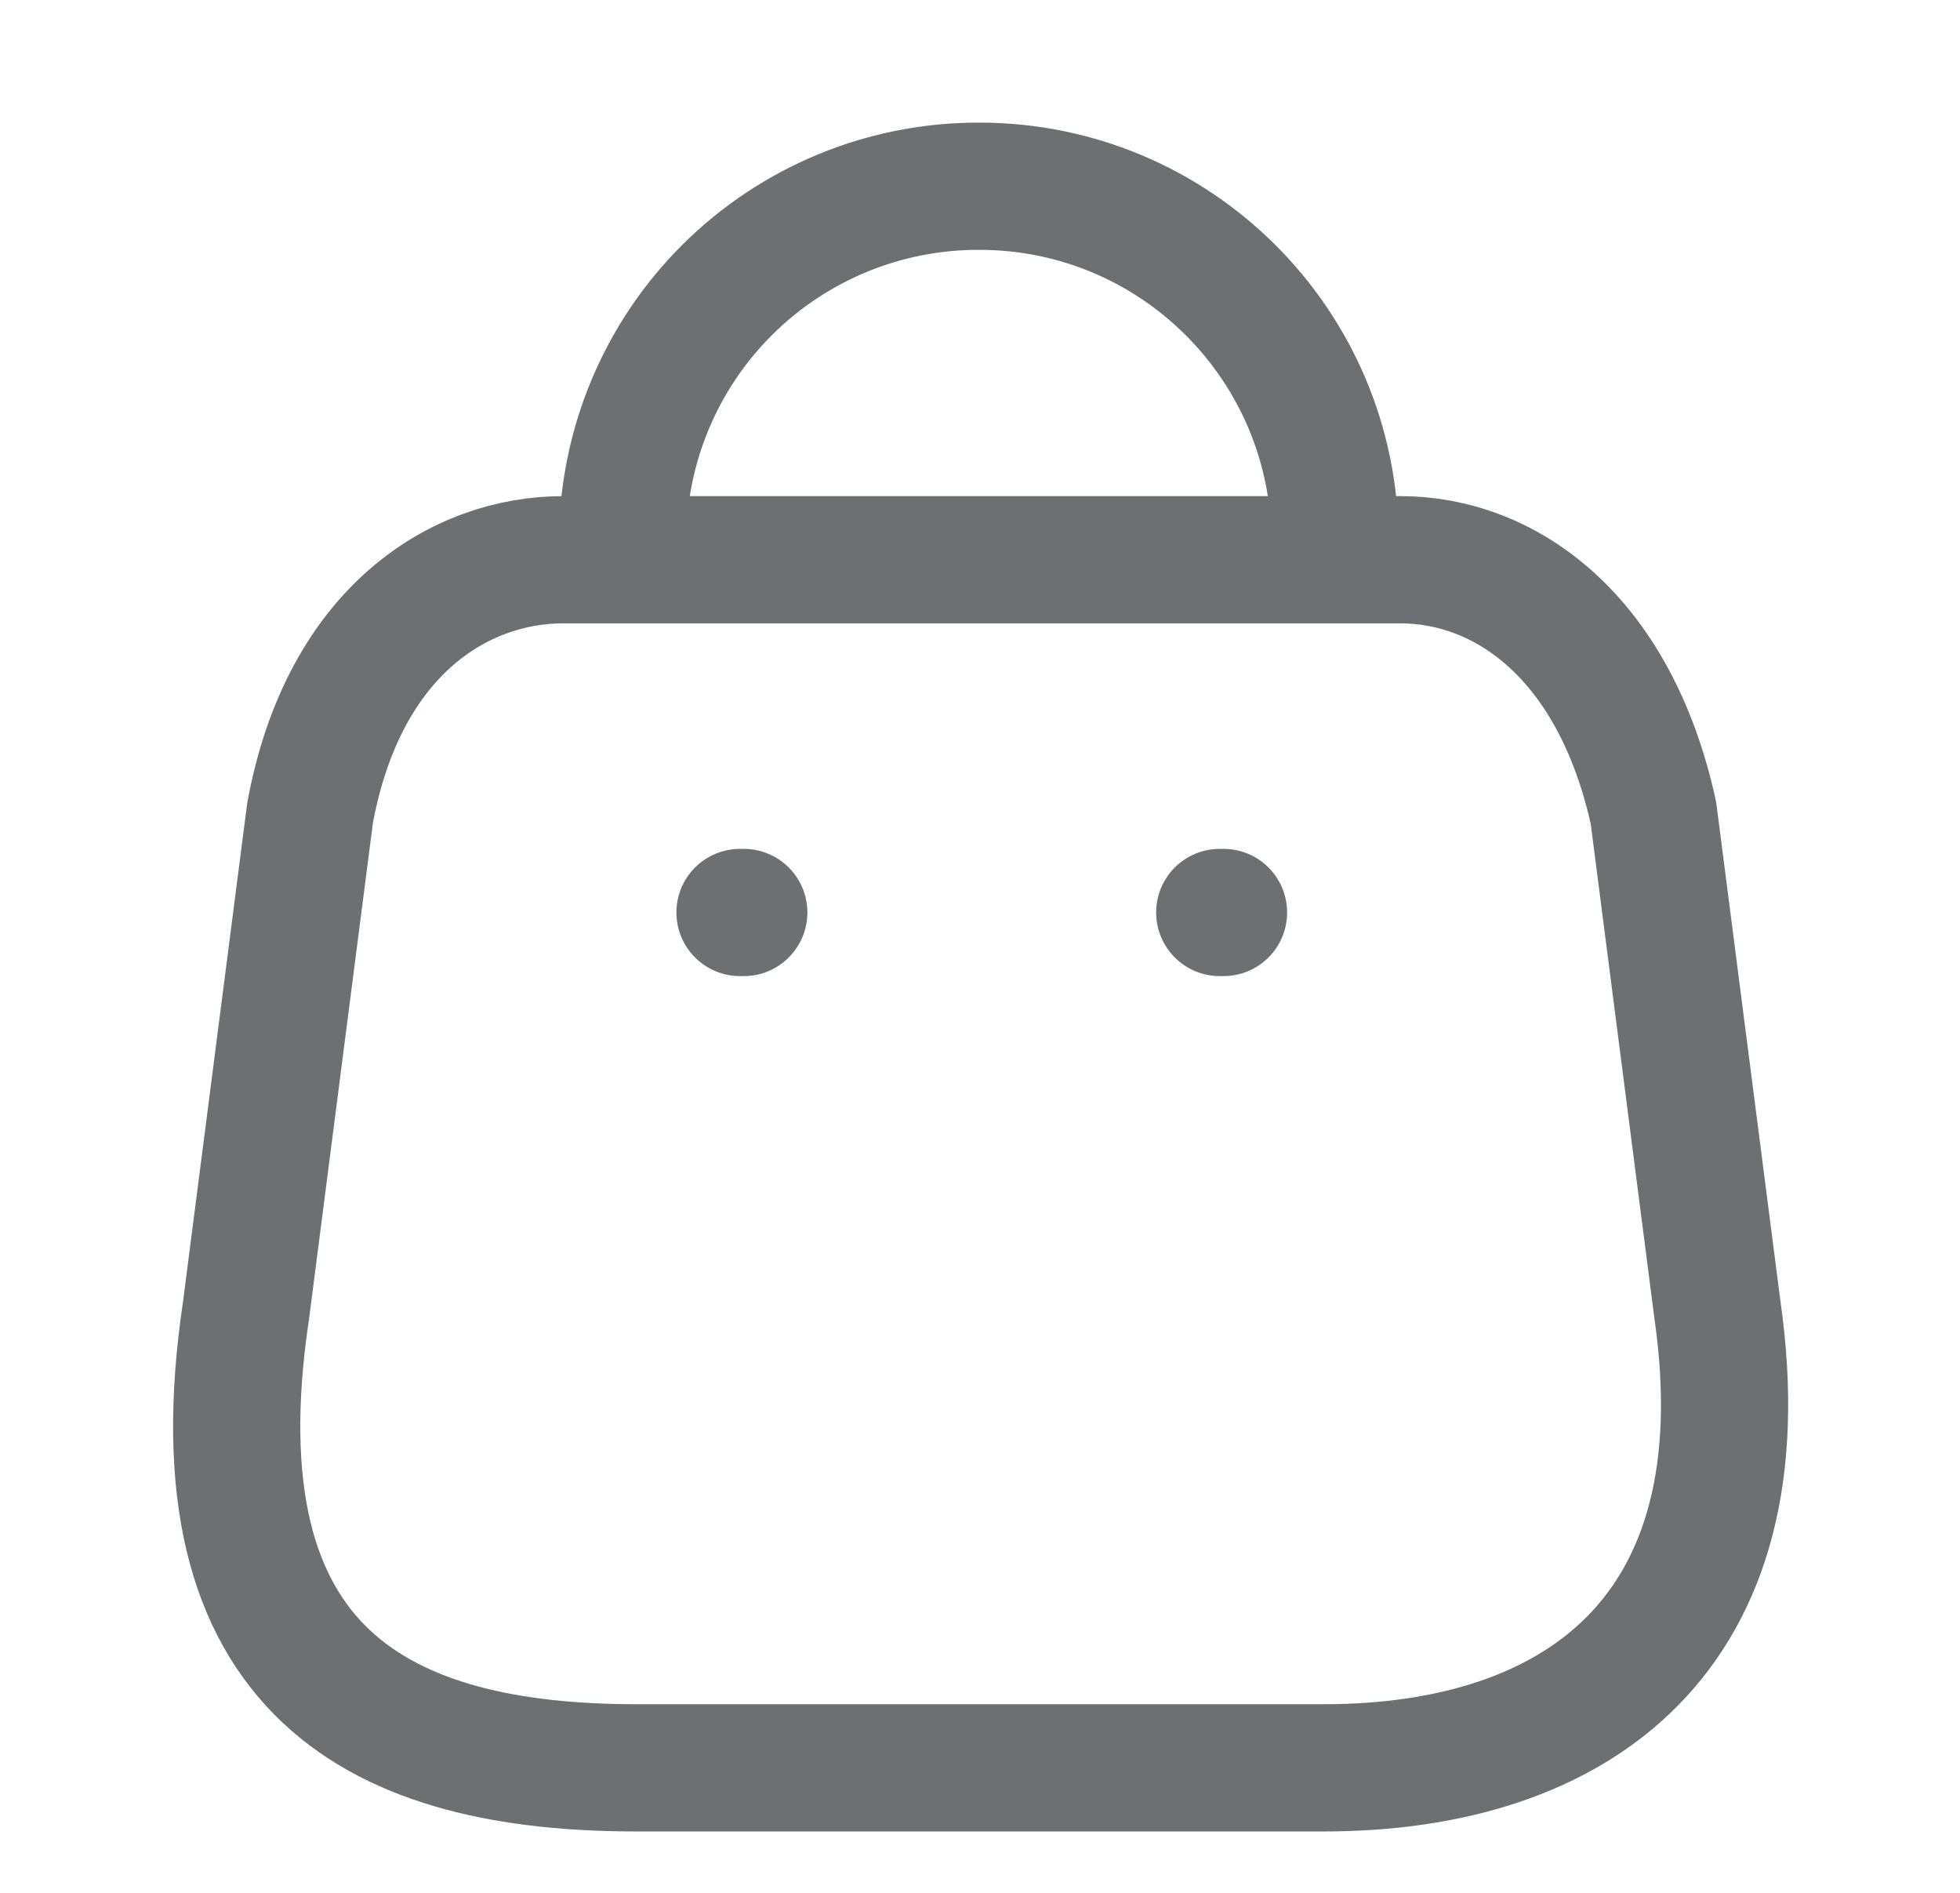 <svg width="29" height="28" viewBox="0 0 29 28" fill="none" xmlns="http://www.w3.org/2000/svg">
<g clip-path="url(#clip0_1039_2221)">
<path fill-rule="evenodd" clip-rule="evenodd" d="M19.584 26.151H9.423C5.691 26.151 2.828 24.803 3.641 19.377L4.588 12.024C5.089 9.316 6.816 8.28 8.332 8.28H20.721C22.258 8.28 23.885 9.394 24.464 12.024L25.411 19.377C26.102 24.19 23.317 26.151 19.584 26.151Z" stroke="#6C7072" stroke-width="1.882" stroke-linecap="round" stroke-linejoin="round"/>
<path d="M19.752 8.014C19.752 5.11 17.397 2.755 14.493 2.755C13.094 2.749 11.751 3.301 10.76 4.288C9.769 5.274 9.212 6.615 9.212 8.014" stroke="#6C7072" stroke-width="1.882" stroke-linecap="round" stroke-linejoin="round"/>
<path d="M18.103 13.498H18.047" stroke="#6C7072" stroke-width="1.882" stroke-linecap="round" stroke-linejoin="round"/>
<path d="M11.005 13.498H10.949" stroke="#6C7072" stroke-width="1.882" stroke-linecap="round" stroke-linejoin="round"/>
</g>
<defs>
<clipPath id="clip0_1039_2221">
<rect width="27.52" height="27.52" fill="white" transform="translate(0.986 0.24)"/>
</clipPath>
</defs>
</svg>
